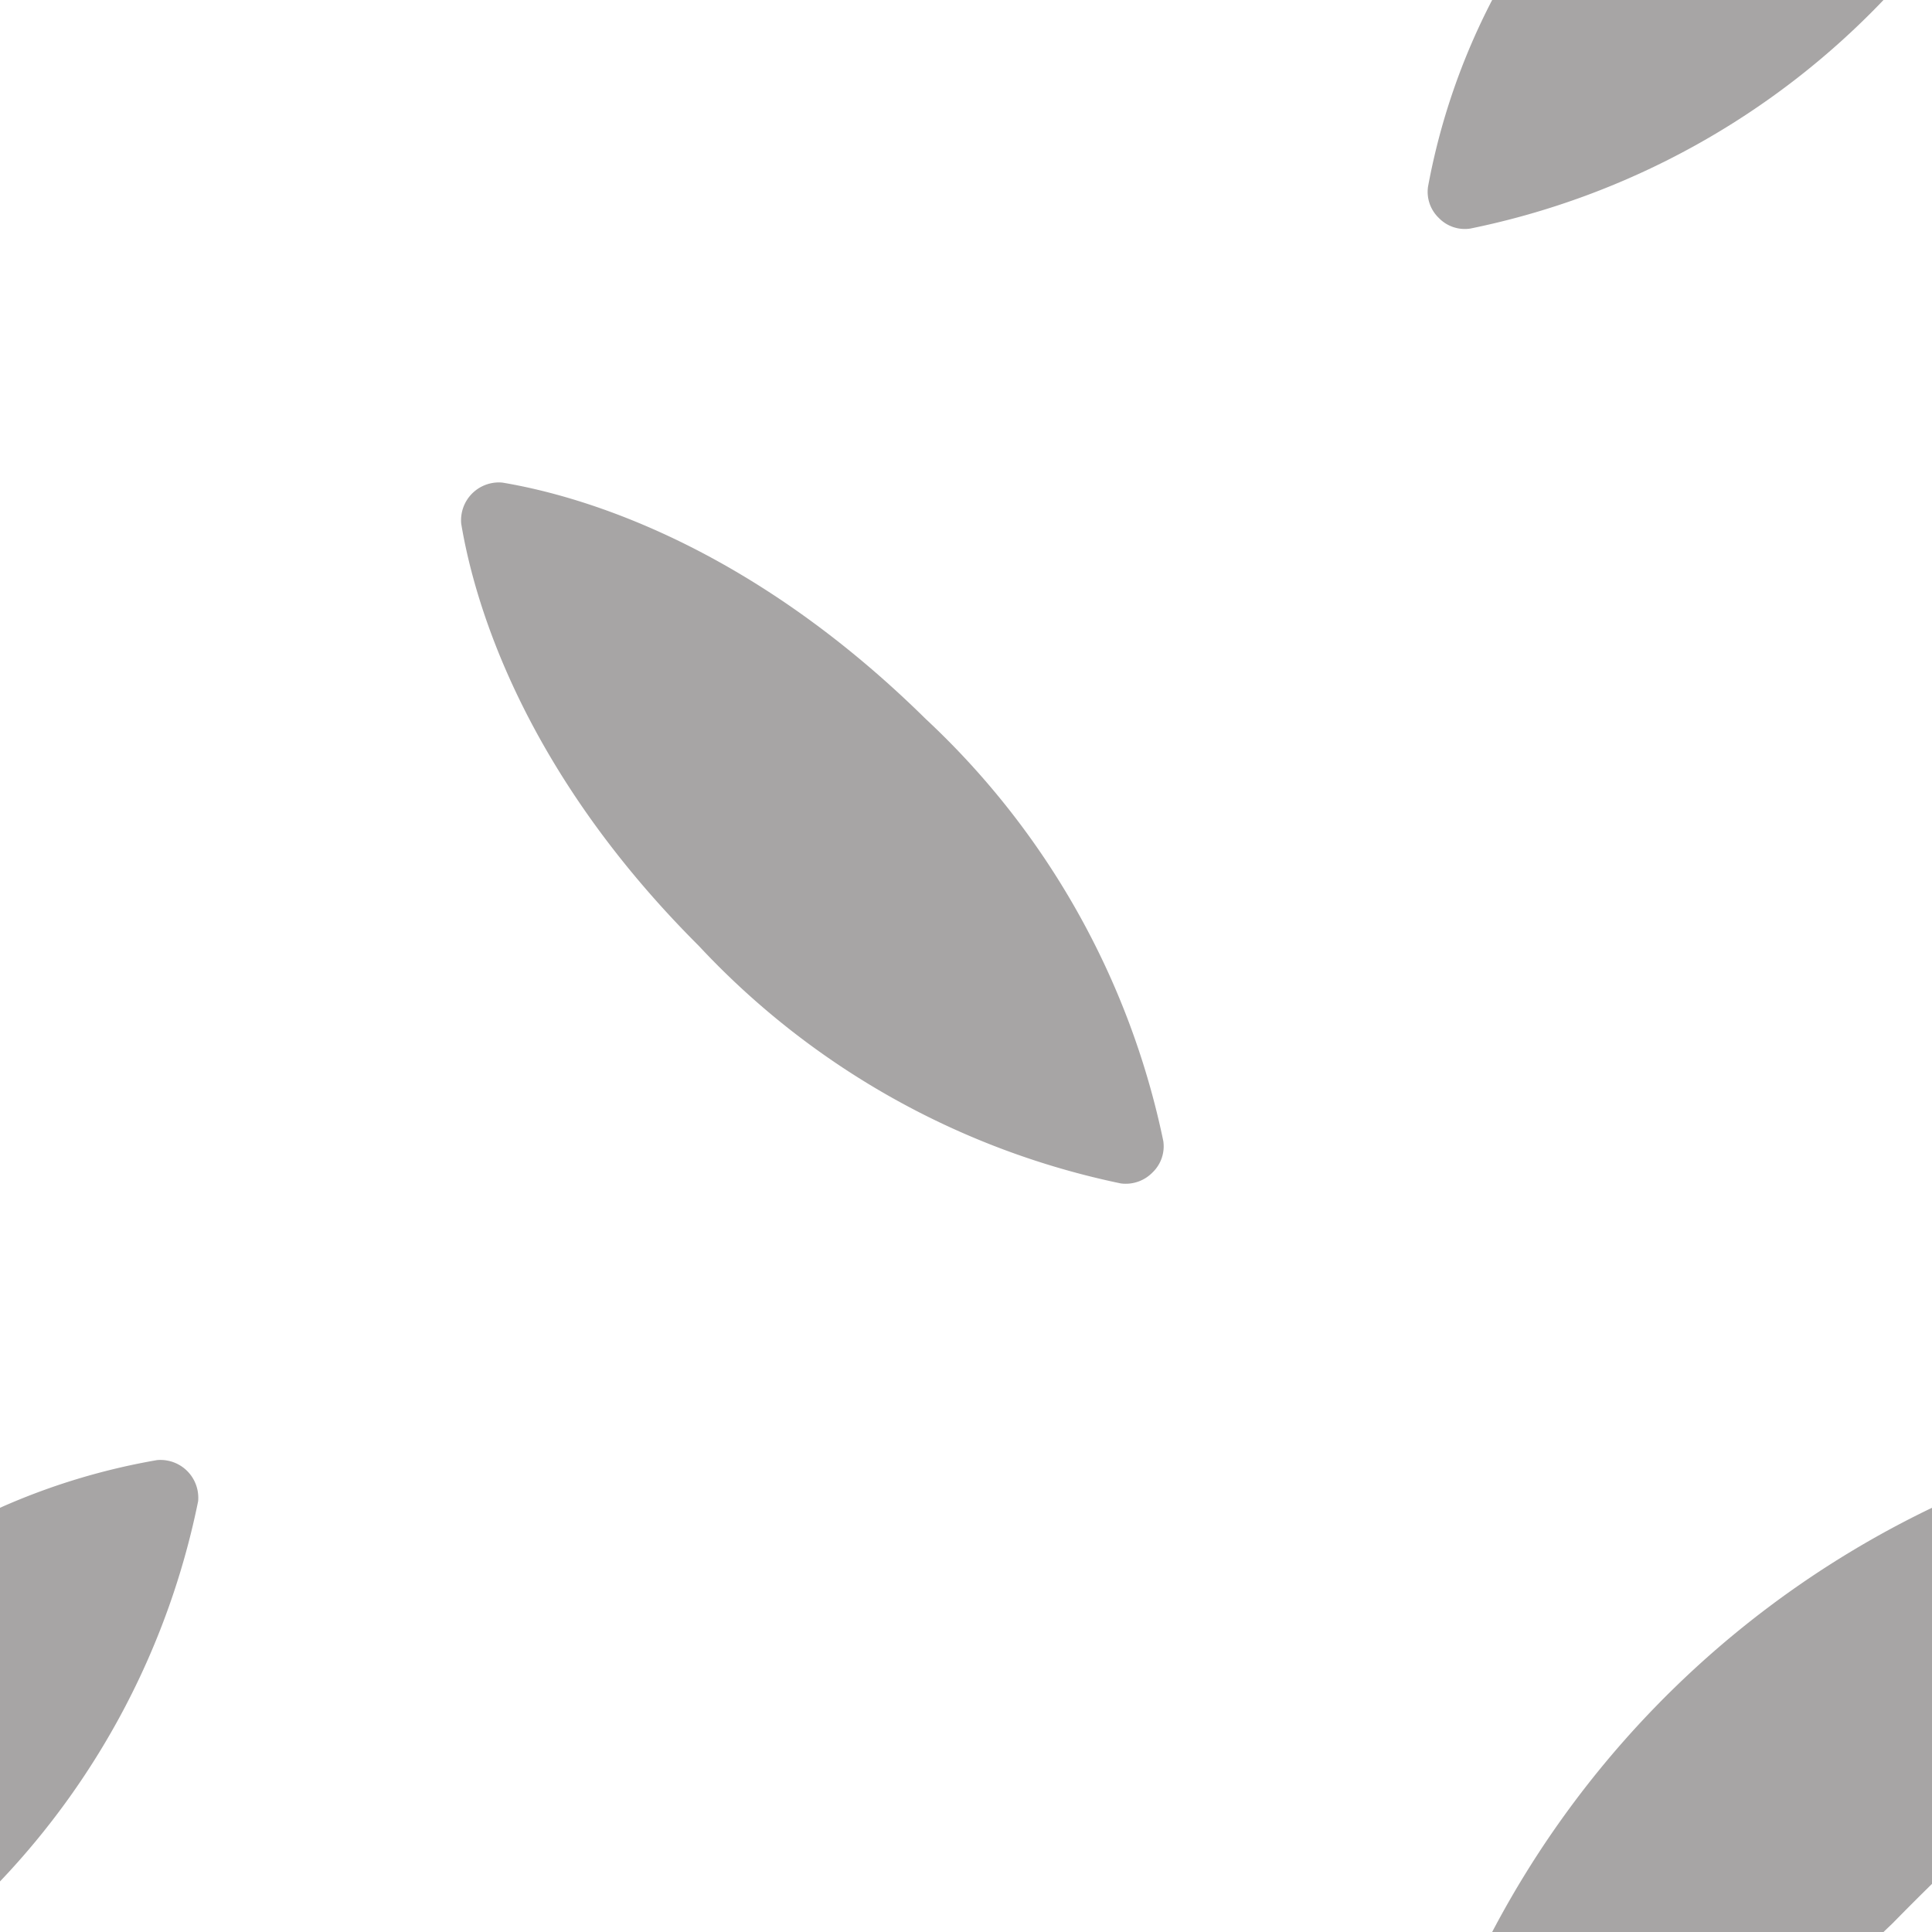 <svg id="Layer_1" data-name="Layer 1" xmlns="http://www.w3.org/2000/svg" viewBox="0 0 47 47"><title>metal_on-light</title><path d="M35,5.3a.88.88,0,0,0,.77.26A19.2,19.2,0,0,0,45.82,0H36.3a16.25,16.25,0,0,0-1.56,4.54A.88.88,0,0,0,35,5.3Z" fill="#231f20" opacity="0.4"/><path d="M47,36.68A23.65,23.65,0,0,0,36.3,47h9.52l.22-.21q.51-.52,1-1Z" fill="#231f20" opacity="0.4"/><path d="M12.22,11.74a.92.92,0,0,0-1,1c.32,1.92,1.5,6,5.78,10.27a19.44,19.44,0,0,0,10.27,5.78.91.91,0,0,0,.77-.27.88.88,0,0,0,.26-.76,19.44,19.44,0,0,0-5.78-10.27C18.21,13.24,14.14,12.06,12.22,11.74Z" fill="#231f20" opacity="0.4"/><path d="M0,45.77a18.85,18.85,0,0,0,4.82-9.25.92.92,0,0,0-1-1A16.14,16.14,0,0,0,0,36.68Z" fill="#231f20" opacity="0.4"/></svg>